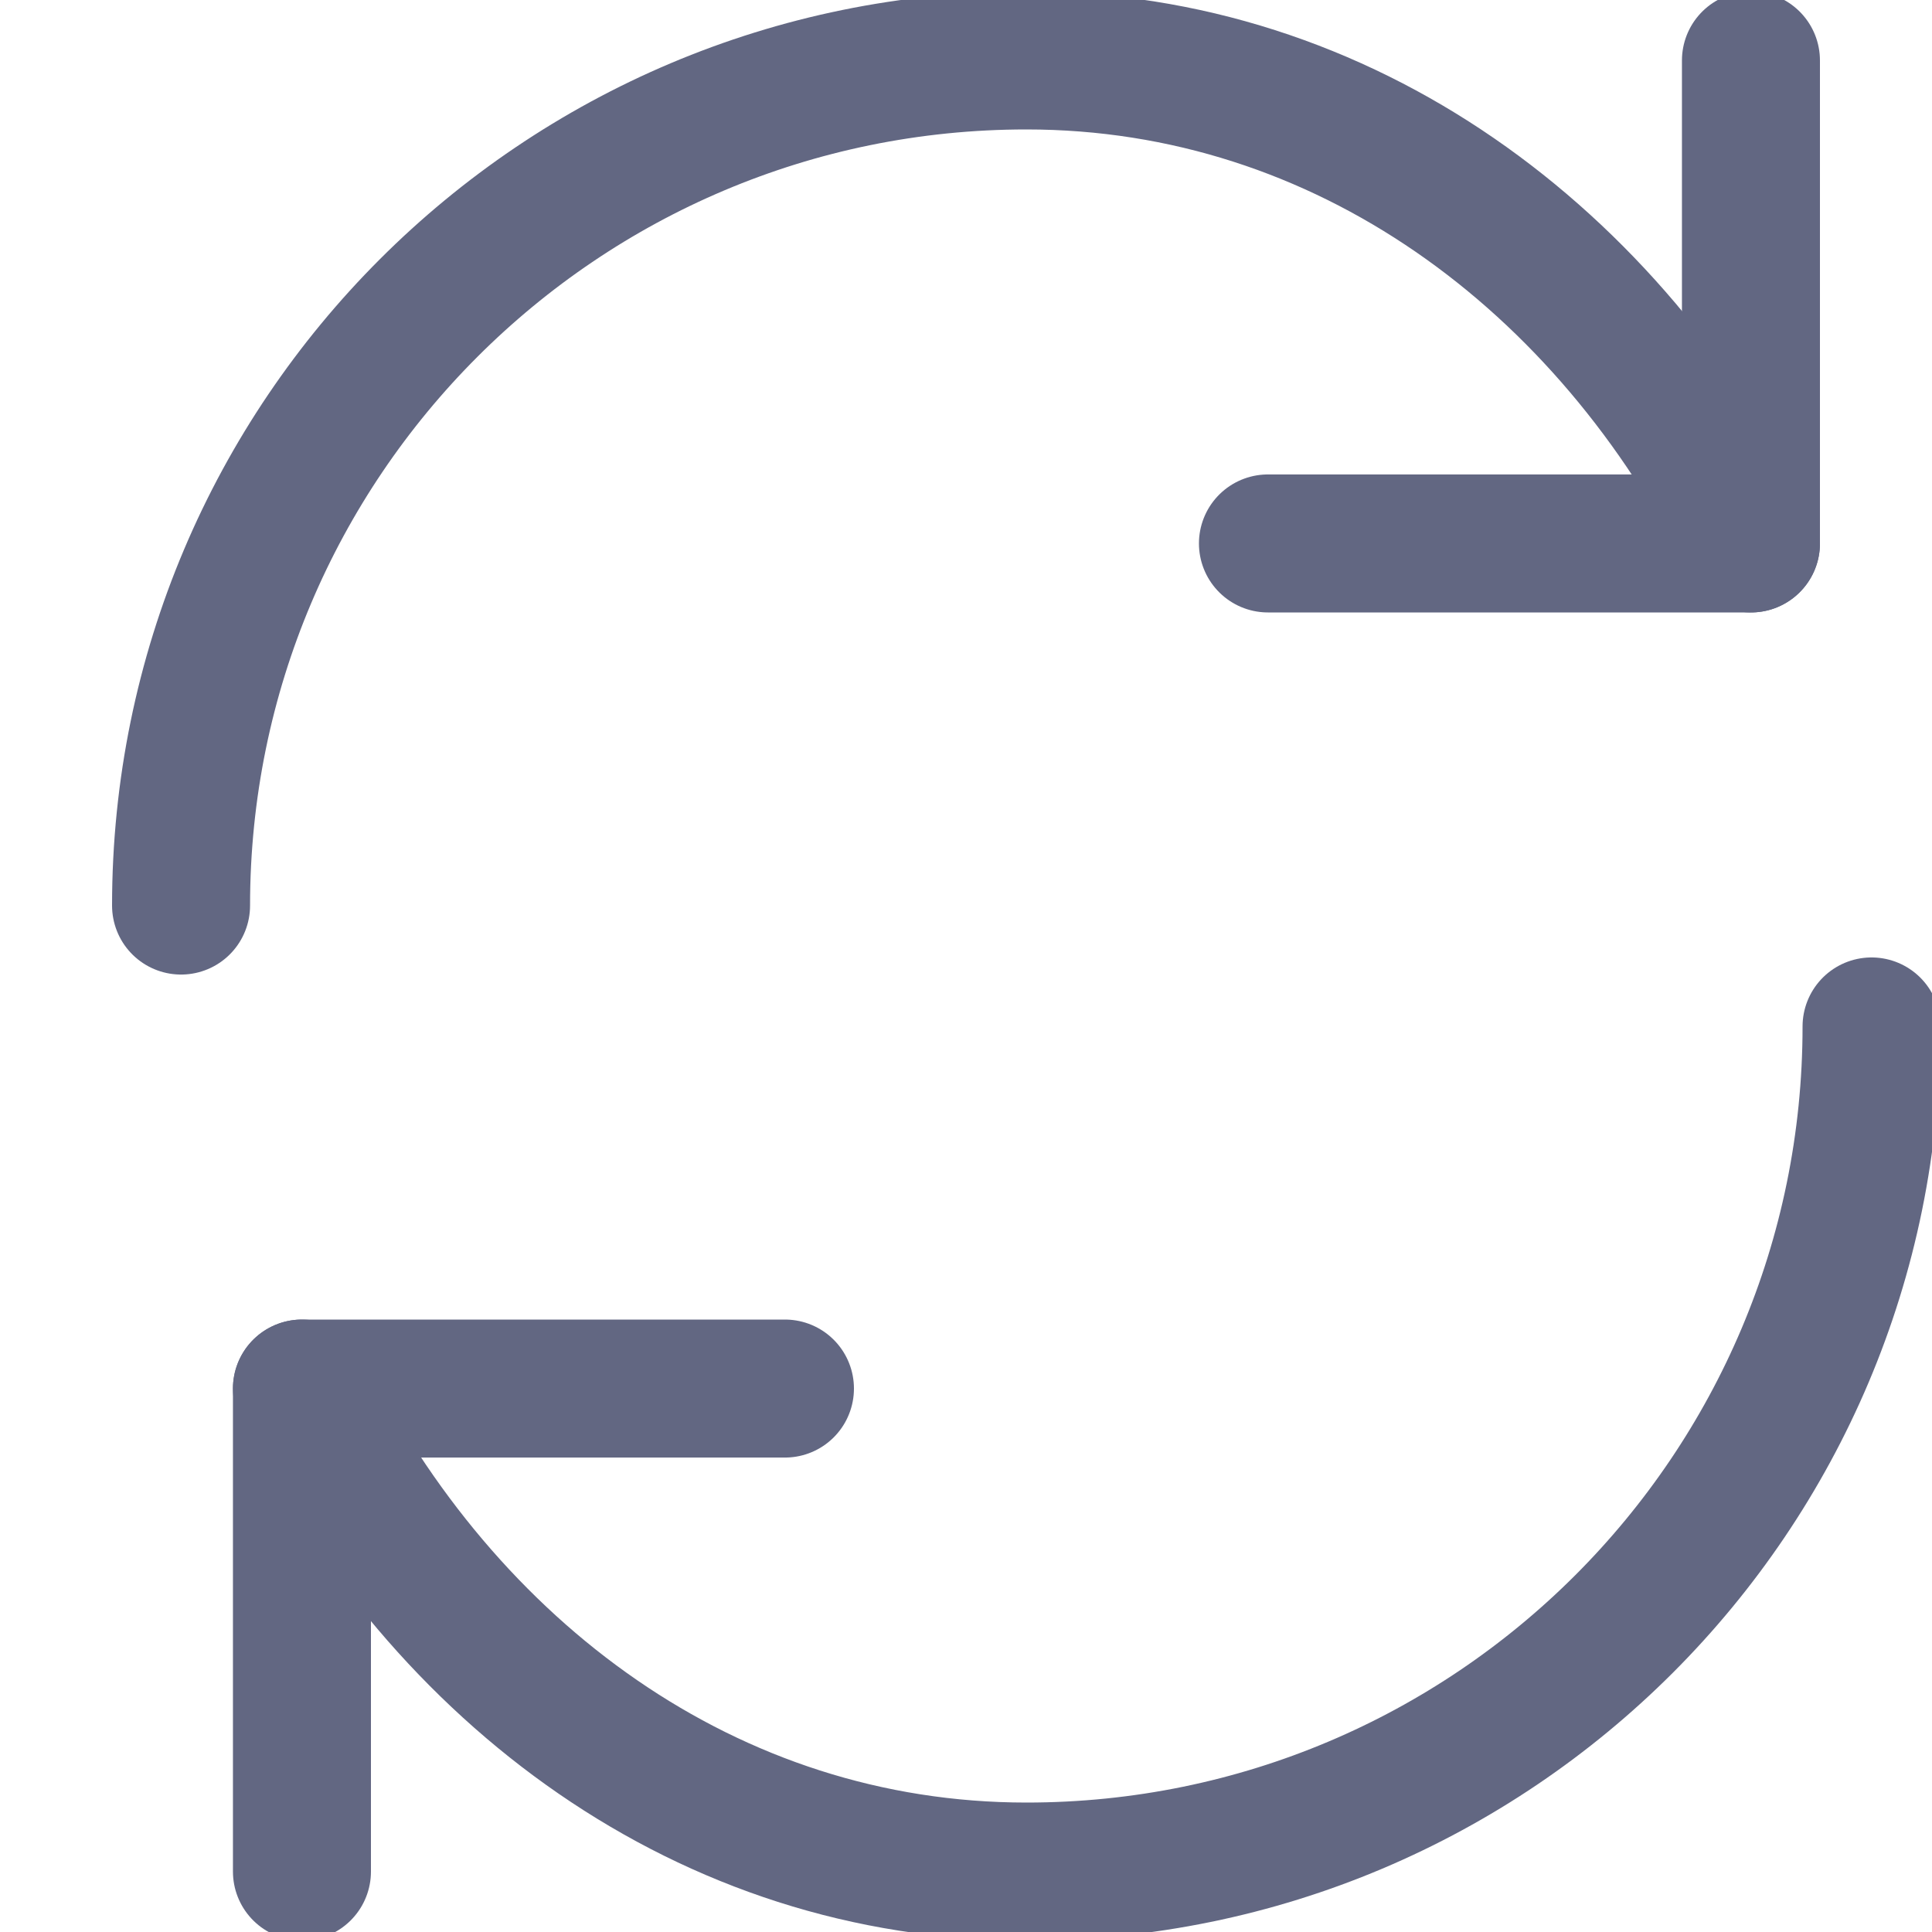 <svg width="14" height="14" viewBox="0 0 14 14" fill="none" xmlns="http://www.w3.org/2000/svg">
<g clip-path="url(#clip0)">
<path d="M1.312 6.562C1.312 3.18 4.055 0.438 7.438 0.438C9.744 0.438 11.662 1.873 12.688 3.938" stroke="#626782" stroke-miterlimit="10" stroke-linecap="round" stroke-linejoin="round"/>
<path d="M12.688 0.438V3.938H9.188" stroke="#626782" stroke-miterlimit="10" stroke-linecap="round" stroke-linejoin="round"/>
<path d="M13.562 7.438C13.562 10.82 10.82 13.562 7.438 13.562C5.131 13.562 3.213 12.127 2.188 10.062" stroke="#626782" stroke-miterlimit="10" stroke-linecap="round" stroke-linejoin="round"/>
<path d="M2.188 13.562V10.062H5.688" stroke="#626782" stroke-miterlimit="10" stroke-linecap="round" stroke-linejoin="round"/>
</g>
<defs>
<clipPath id="clip0">
<rect width="14" height="14" fill="white"/>
</clipPath>
</defs>
</svg>
